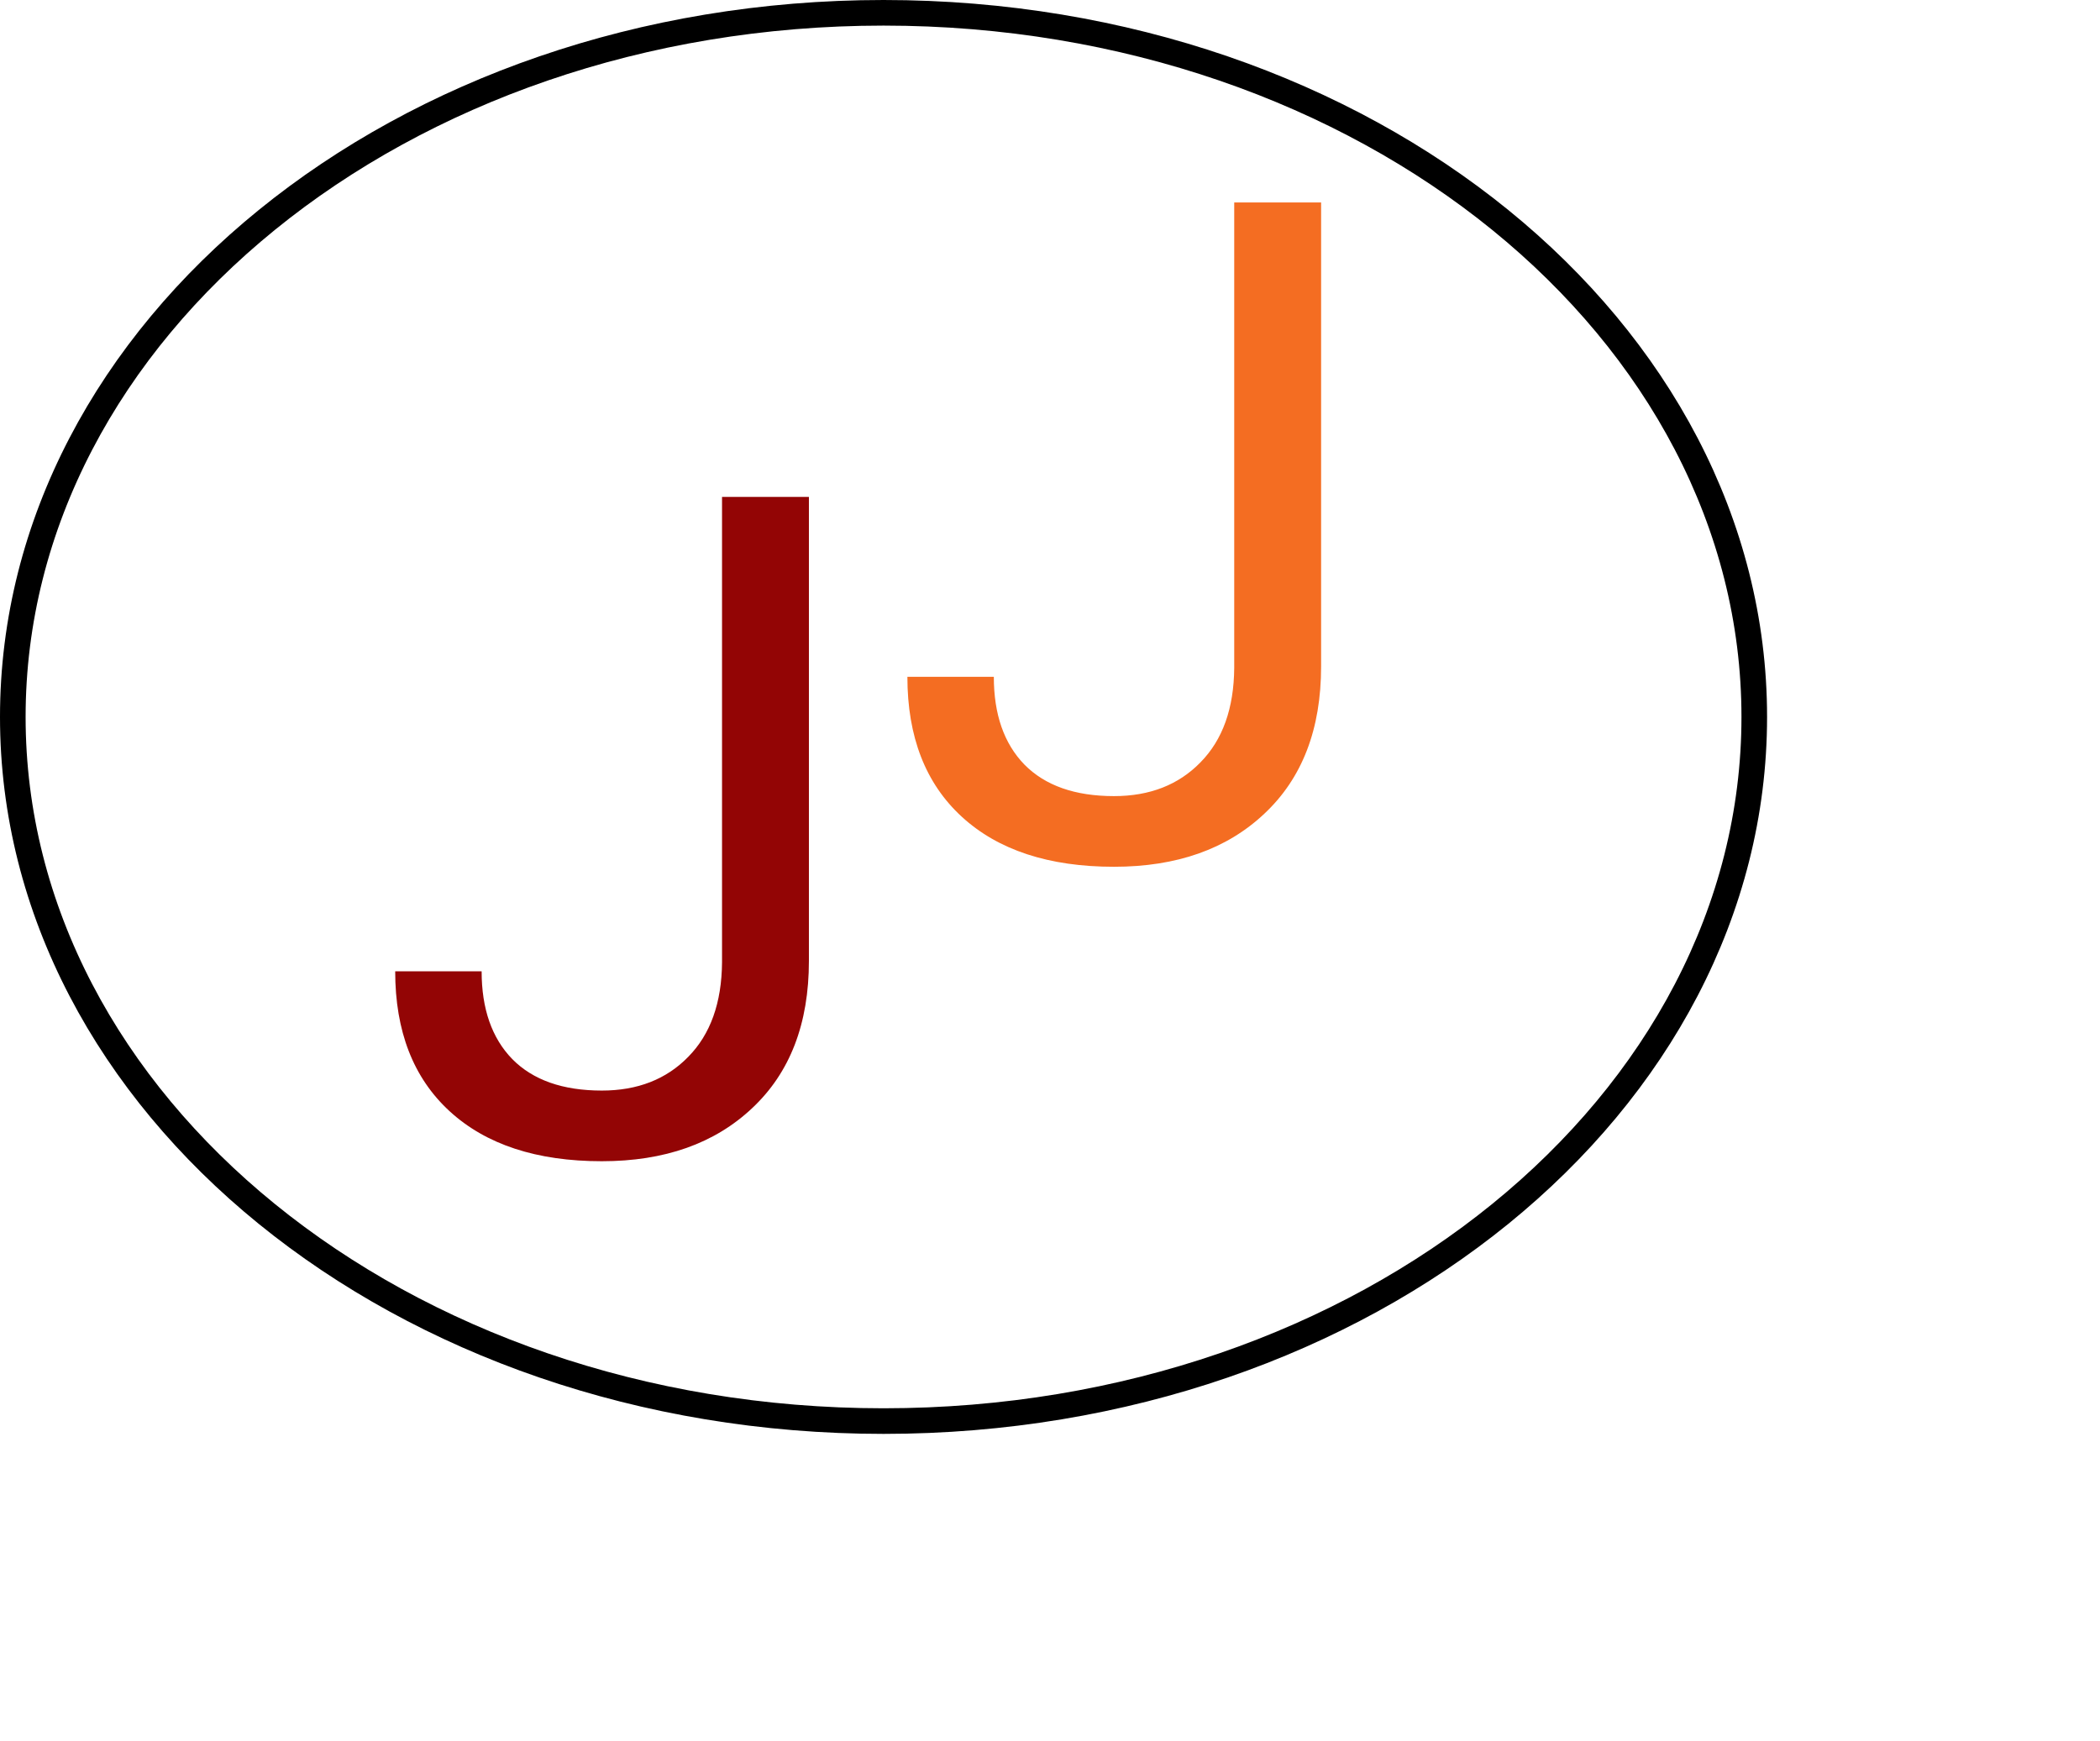 <svg width="164" height="136" viewBox="0 0 164 136" fill="none" xmlns="http://www.w3.org/2000/svg">
<path d="M137 56C137 86.191 106.761 111 69 111C31.239 111 1 86.191 1 56C1 25.809 31.239 1 69 1C106.761 1 137 25.809 137 56Z" stroke="black" stroke-width="2"/>
<path d="M56.387 38.812H63.172V75.059C63.172 79.957 61.695 83.789 58.742 86.555C55.812 89.32 51.898 90.703 47 90.703C41.914 90.703 37.953 89.402 35.117 86.801C32.281 84.199 30.863 80.555 30.863 75.867H37.613C37.613 78.797 38.41 81.082 40.004 82.723C41.621 84.363 43.953 85.184 47 85.184C49.789 85.184 52.039 84.305 53.75 82.547C55.484 80.789 56.363 78.328 56.387 75.164V38.812Z" fill="#930505"/>
<path d="M96.387 15.812H103.172V52.059C103.172 56.957 101.695 60.789 98.742 63.555C95.812 66.32 91.898 67.703 87 67.703C81.914 67.703 77.953 66.402 75.117 63.801C72.281 61.199 70.863 57.555 70.863 52.867H77.613C77.613 55.797 78.41 58.082 80.004 59.723C81.621 61.363 83.953 62.184 87 62.184C89.789 62.184 92.039 61.305 93.75 59.547C95.484 57.789 96.363 55.328 96.387 52.164V15.812Z" fill="#F46D22"/>
</svg>
